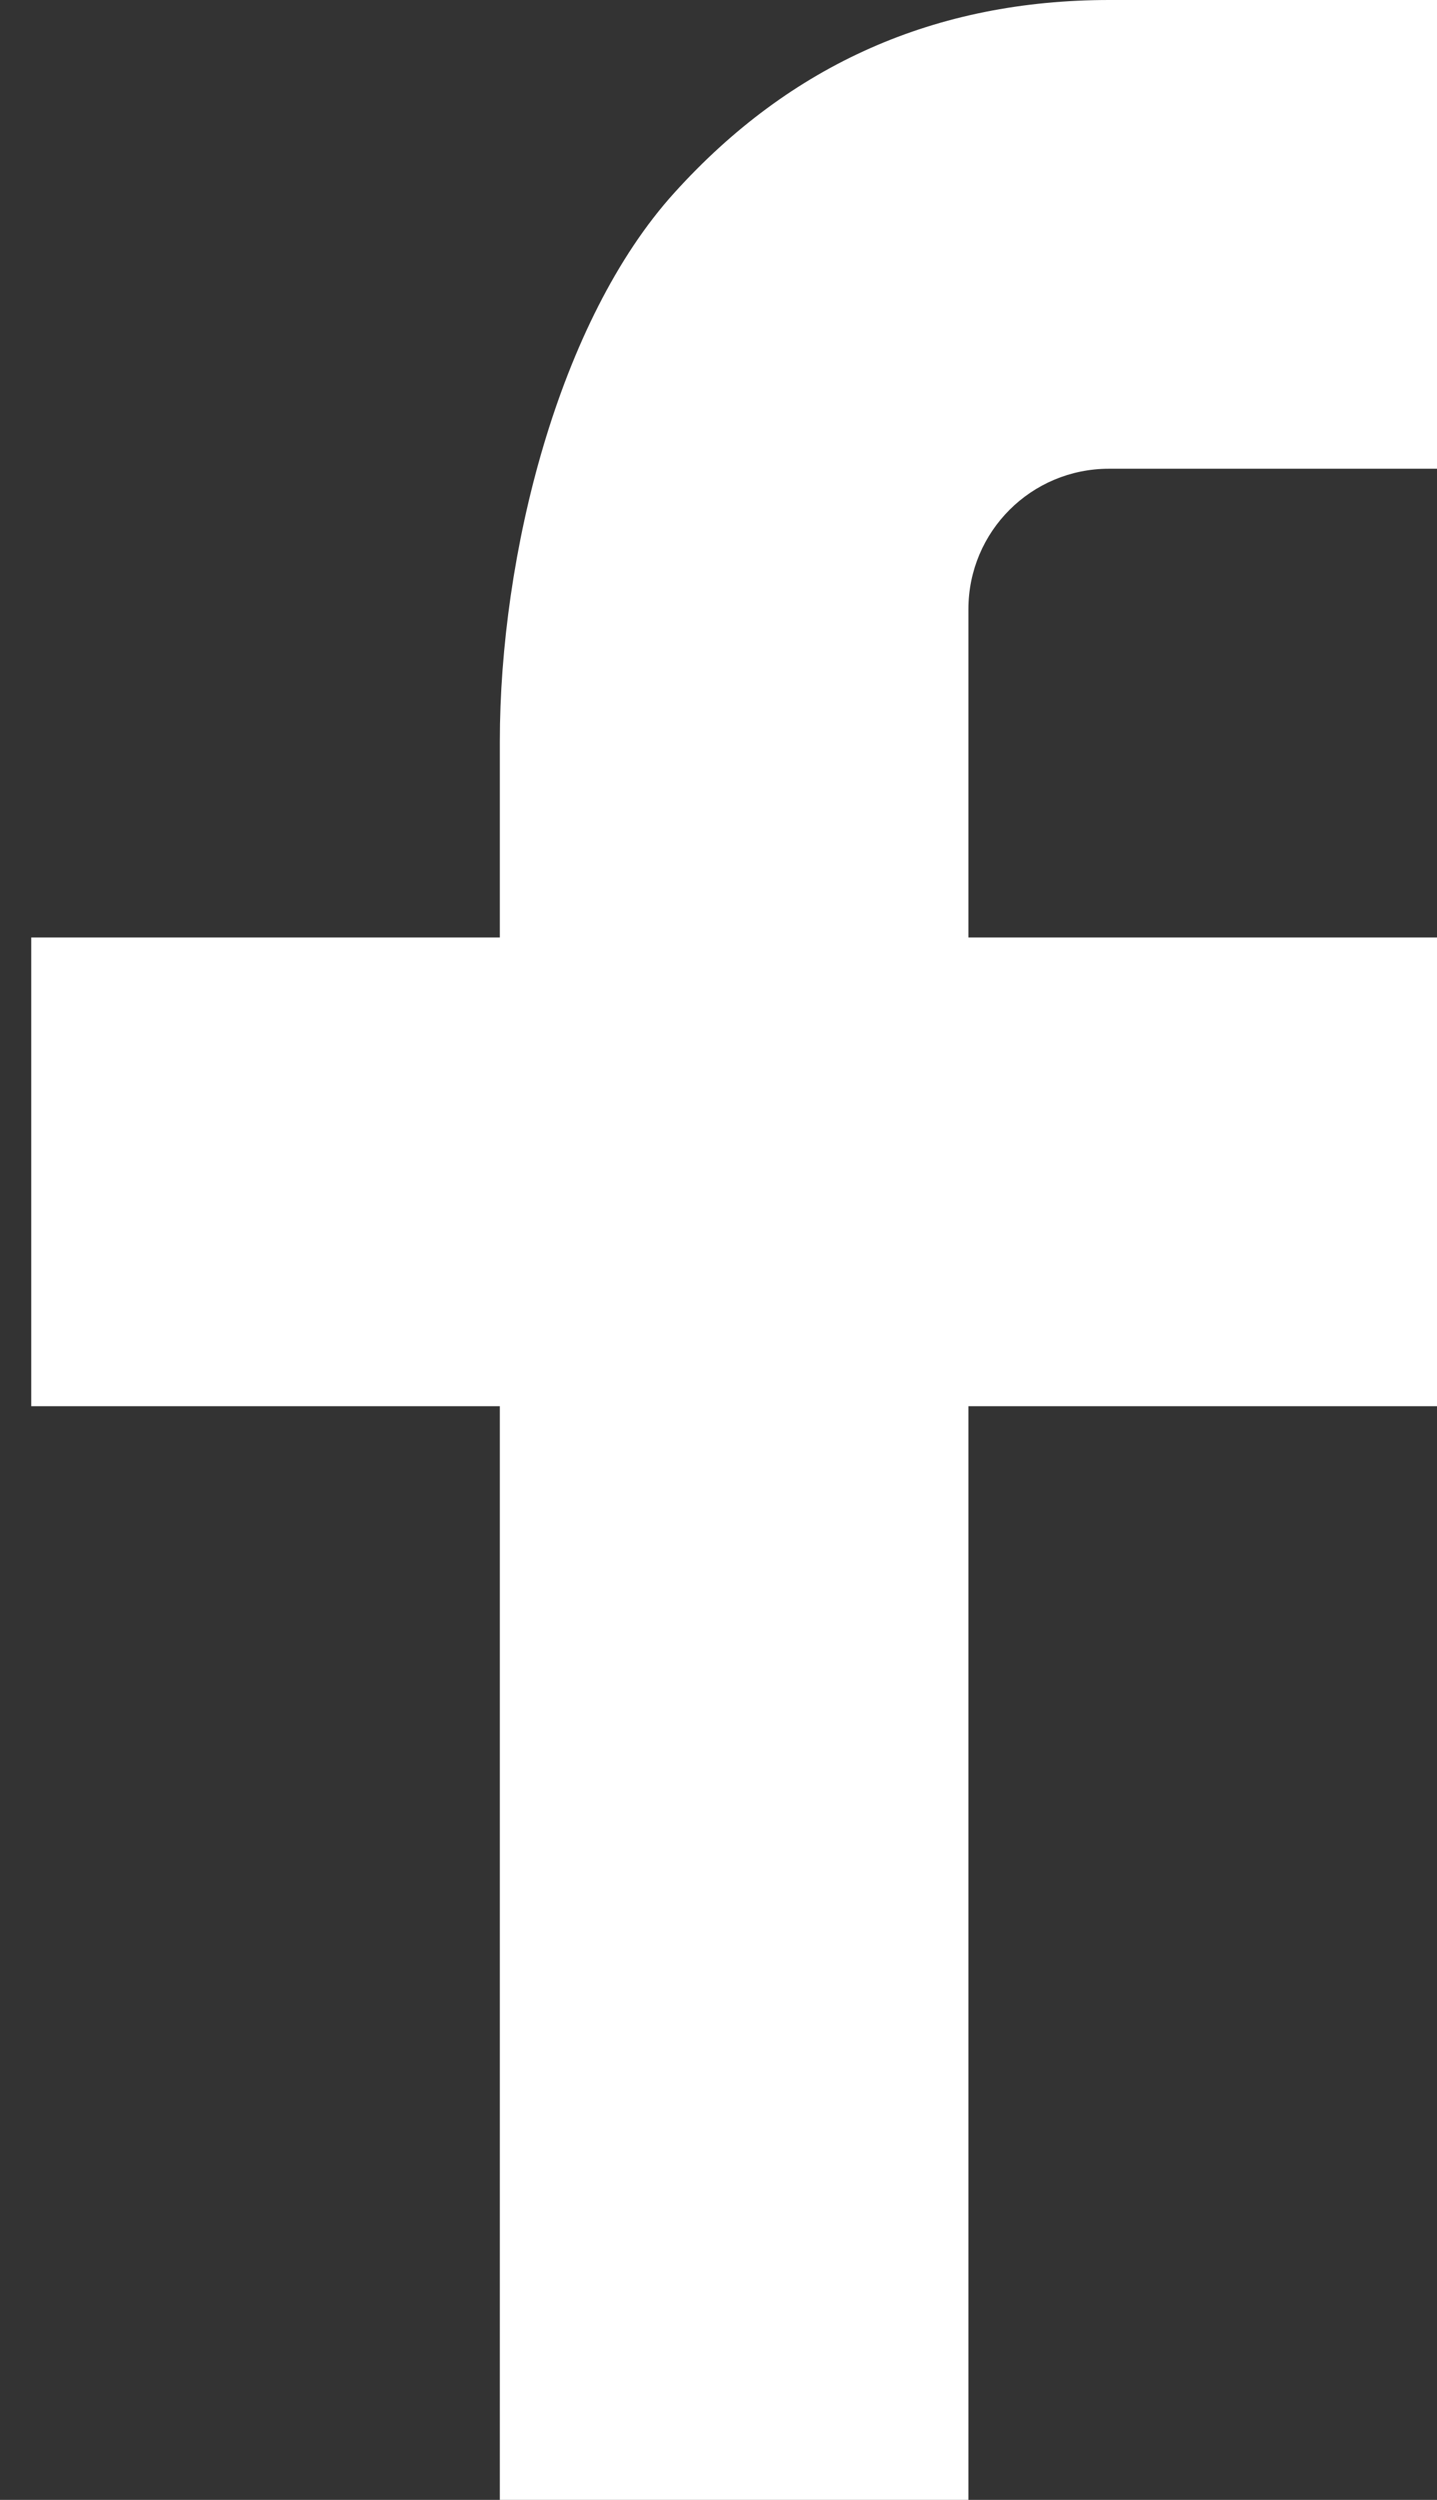 <svg width="23" height="40" viewBox="0 0 23 40" fill="none" xmlns="http://www.w3.org/2000/svg">
<rect x="0" y="0" width="23" height="40" fill="#333333" stroke="none"/>
<path d="M15.5 15H23V22.5H15.5V40H8V22.5H0.5V15H8V11.863C8 8.89 8.935 5.135 10.795 3.083C12.655 1.025 14.977 0 17.76 0H23V7.5H17.75C16.505 7.5 15.5 8.505 15.5 9.748V15Z" fill="white"/>
</svg>
